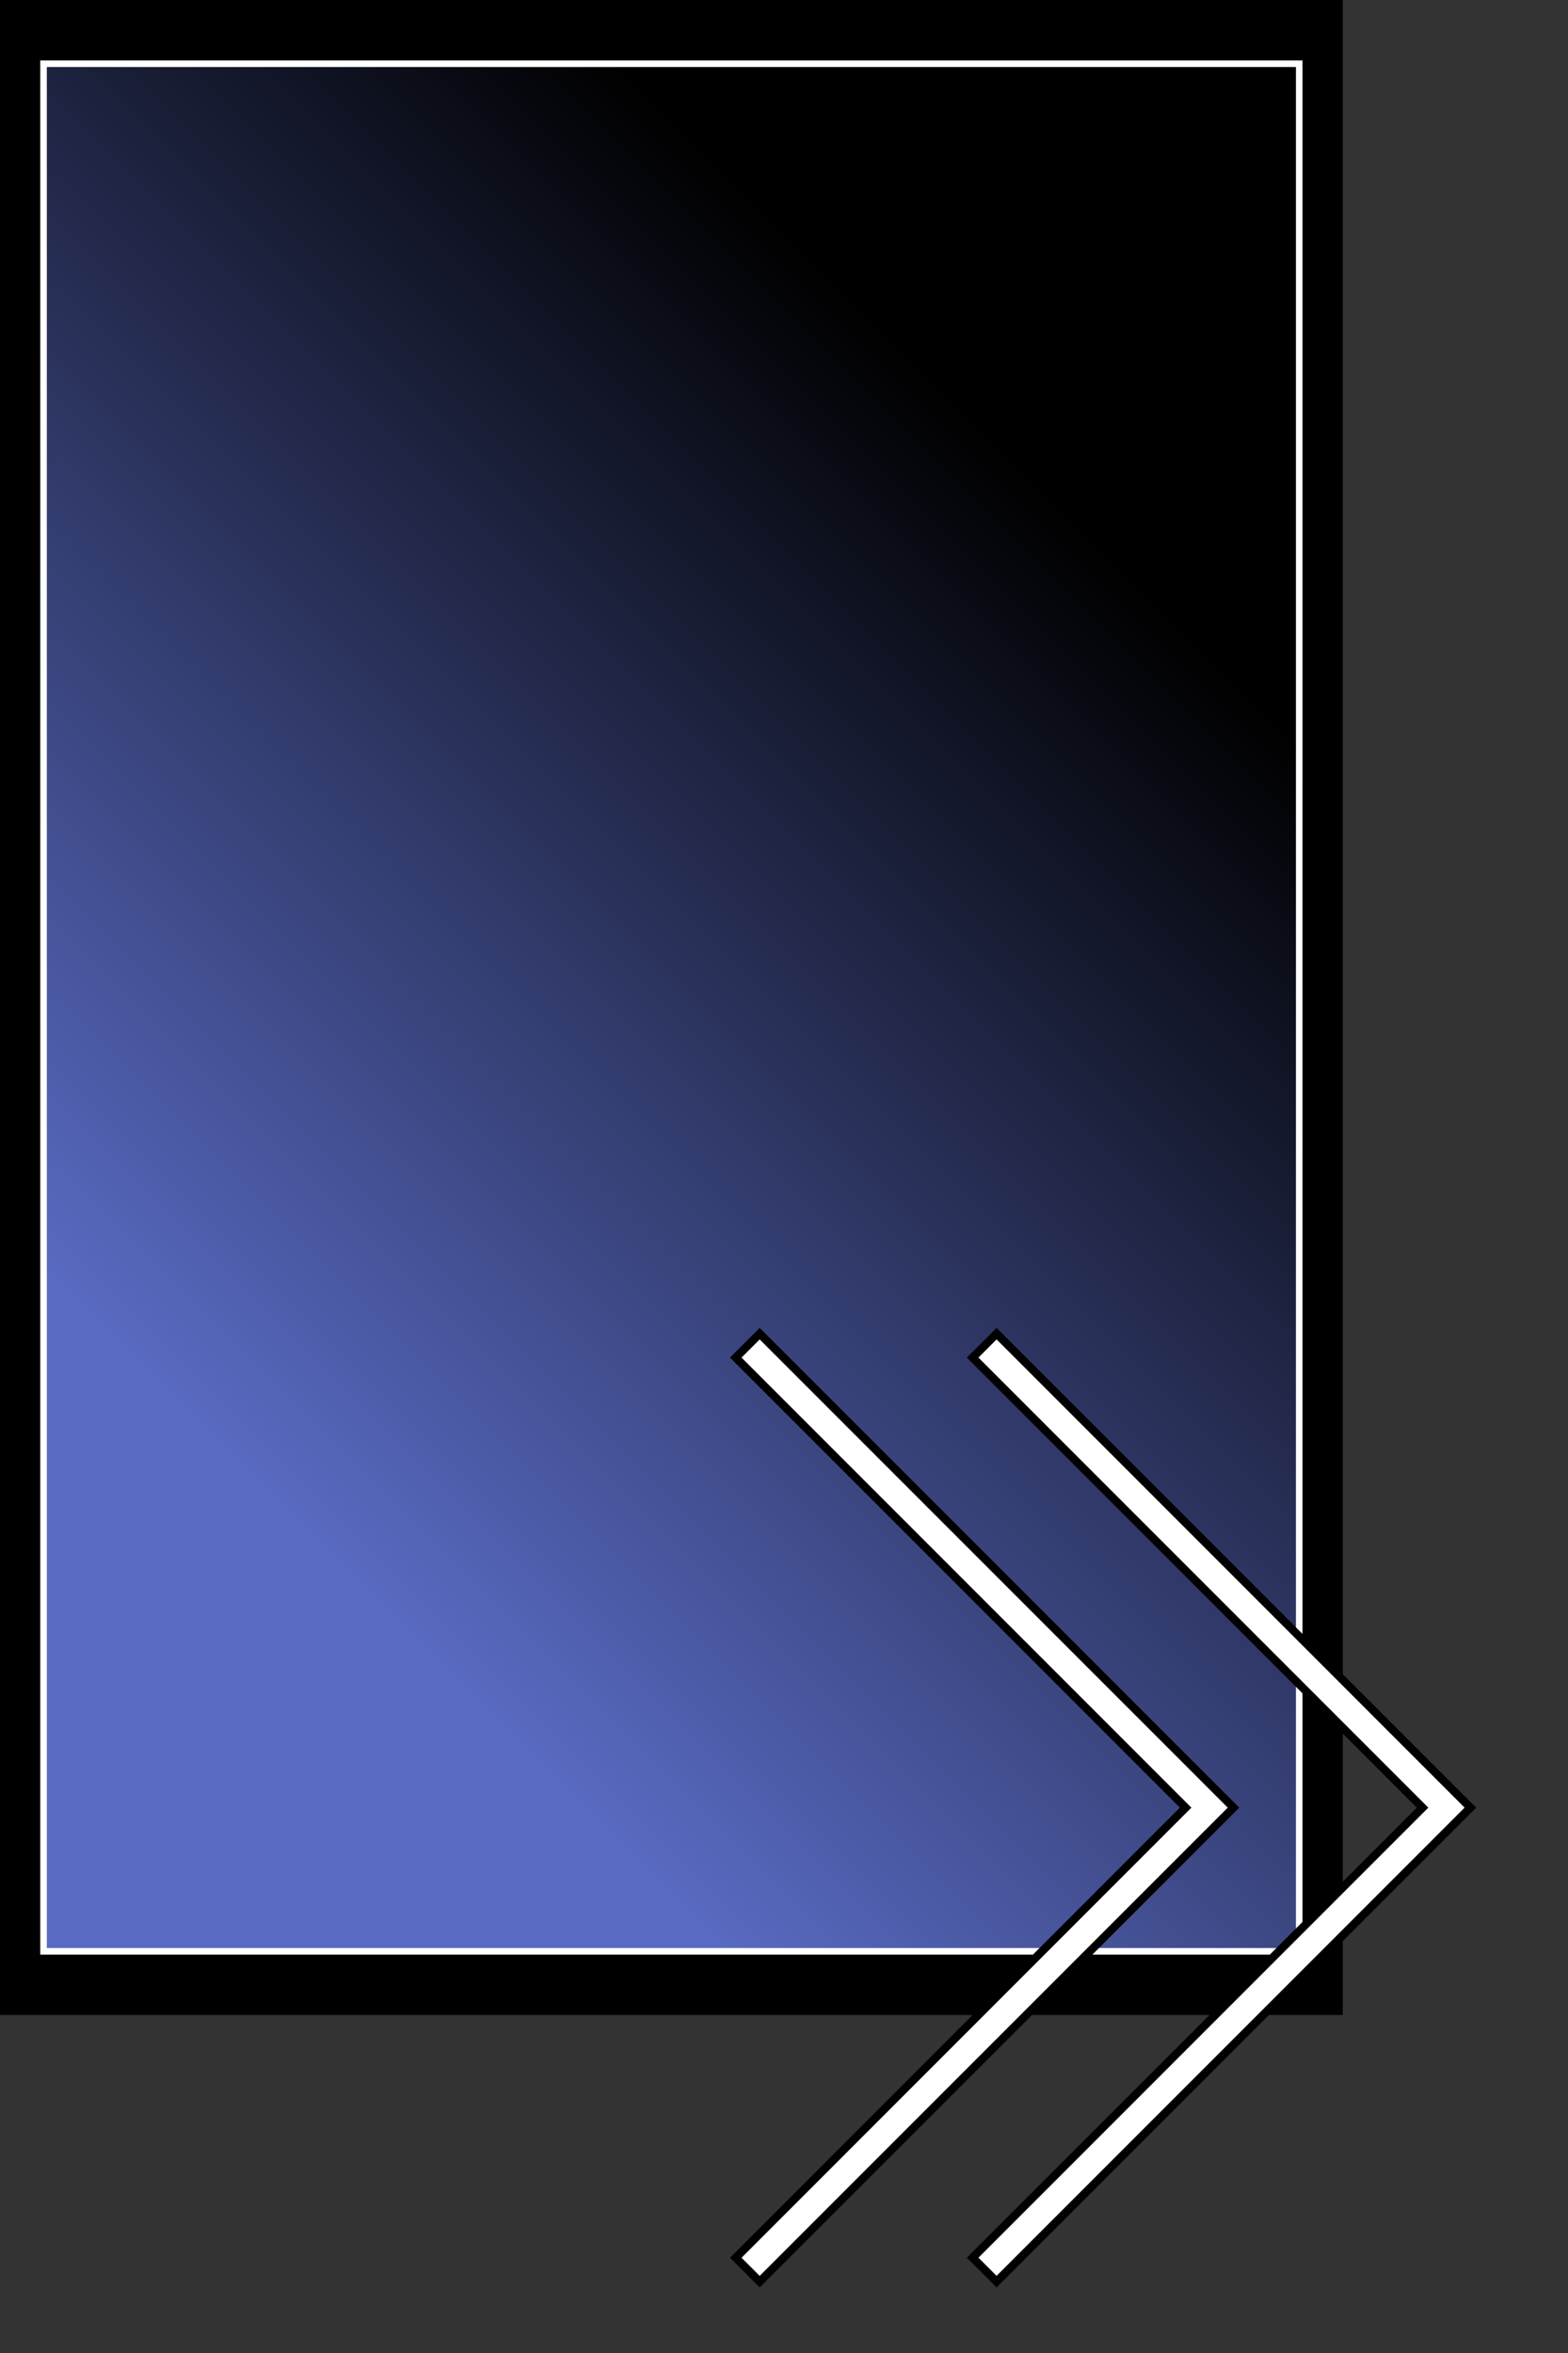 <?xml version="1.0" encoding="UTF-8" standalone="no"?>
<!-- Created with Inkscape (http://www.inkscape.org/) -->

<svg
   width="2in"
   height="3in"
   viewBox="0 0 50.8 76.2"
   version="1.1"
   id="svg1"
   inkscape:version="1.4 (e7c3feb100, 2024-10-09)"
   sodipodi:docname="decipher_card_removed.svg"
   xml:space="preserve"
   xmlns:inkscape="http://www.inkscape.org/namespaces/inkscape"
   xmlns:sodipodi="http://sodipodi.sourceforge.net/DTD/sodipodi-0.dtd"
   xmlns:xlink="http://www.w3.org/1999/xlink"
   xmlns="http://www.w3.org/2000/svg"
   xmlns:svg="http://www.w3.org/2000/svg"><rect x="0" y="0" width="50.8" height="76.2" fill="#333333" stroke="none"/><sodipodi:namedview
     id="namedview1"
     pagecolor="#505050"
     bordercolor="#ffffff"
     borderopacity="1"
     inkscape:showpageshadow="0"
     inkscape:pageopacity="0"
     inkscape:pagecheckerboard="1"
     inkscape:deskcolor="#505050"
     inkscape:document-units="in"
     inkscape:zoom="2"
     inkscape:cx="76.500001"
     inkscape:cy="183.75"
     inkscape:window-width="1536"
     inkscape:window-height="888"
     inkscape:window-x="0"
     inkscape:window-y="0"
     inkscape:window-maximized="1"
     inkscape:current-layer="layer1"
     showgrid="false" /><defs
     id="defs1"><linearGradient
       id="linearGradient3"
       inkscape:collect="always"><stop
         style="stop-color:#596ac2;stop-opacity:1;"
         offset="0"
         id="stop3" /><stop
         style="stop-color:#596ac2;stop-opacity:0;"
         offset="1"
         id="stop4" /></linearGradient><linearGradient
       inkscape:collect="always"
       xlink:href="#linearGradient3"
       id="linearGradient4"
       x1="8.517"
       y1="54.983"
       x2="42.283"
       y2="21.217"
       gradientUnits="userSpaceOnUse"
       gradientTransform="scale(0.856)" /><filter
       id="filter7078"
       color-interpolation-filters="sRGB"
       x="-0.092"
       y="-0.092"
       width="1.185"
       height="1.184"><feGaussianBlur
         id="feGaussianBlur7080"
         stdDeviation=".657" /></filter></defs><g
     inkscape:label="Background"
     inkscape:groupmode="layer"
     id="g2"
     style="display:inline" /><g
     inkscape:label="Inner border"
     inkscape:groupmode="layer"
     id="layer1"><g
       id="g1"><rect
         style="display:inline;fill:#000000;fill-opacity:1;stroke:none;stroke-width:0.227"
         id="rect2"
         width="43.504"
         height="65.255"
         x="5.4077105e-07"
         y="1.6278536e-06" /><rect
         style="fill:url(#linearGradient4);fill-opacity:1;stroke:#ffffff;stroke-width:0.212;stroke-opacity:1"
         id="rect1"
         width="40.681"
         height="61.128"
         x="1.411"
         y="2.064" /></g><path
       d="M 23.837,43.964 24.612,43.189 39.963,58.539 24.612,73.89 23.837,73.115 38.412,58.539 Z m 7.675,0 0.775,-0.775 15.35,15.35 -15.35,15.35 -0.775,-0.775 14.575,-14.575 z"
       class="ColorScheme-Text"
       fill="currentColor"
       id="path1-5"
       style="stroke-width:0.265;fill:#ffffff;fill-opacity:1;stroke:#000000;stroke-opacity:1;stroke-dasharray:none" /></g><g
     inkscape:groupmode="layer"
     id="layer2"
     inkscape:label="Trek Logo" /><style
     type="text/css"
     id="current-color-scheme">
        .ColorScheme-Text {
            color:#232629;
        }
    </style></svg>
